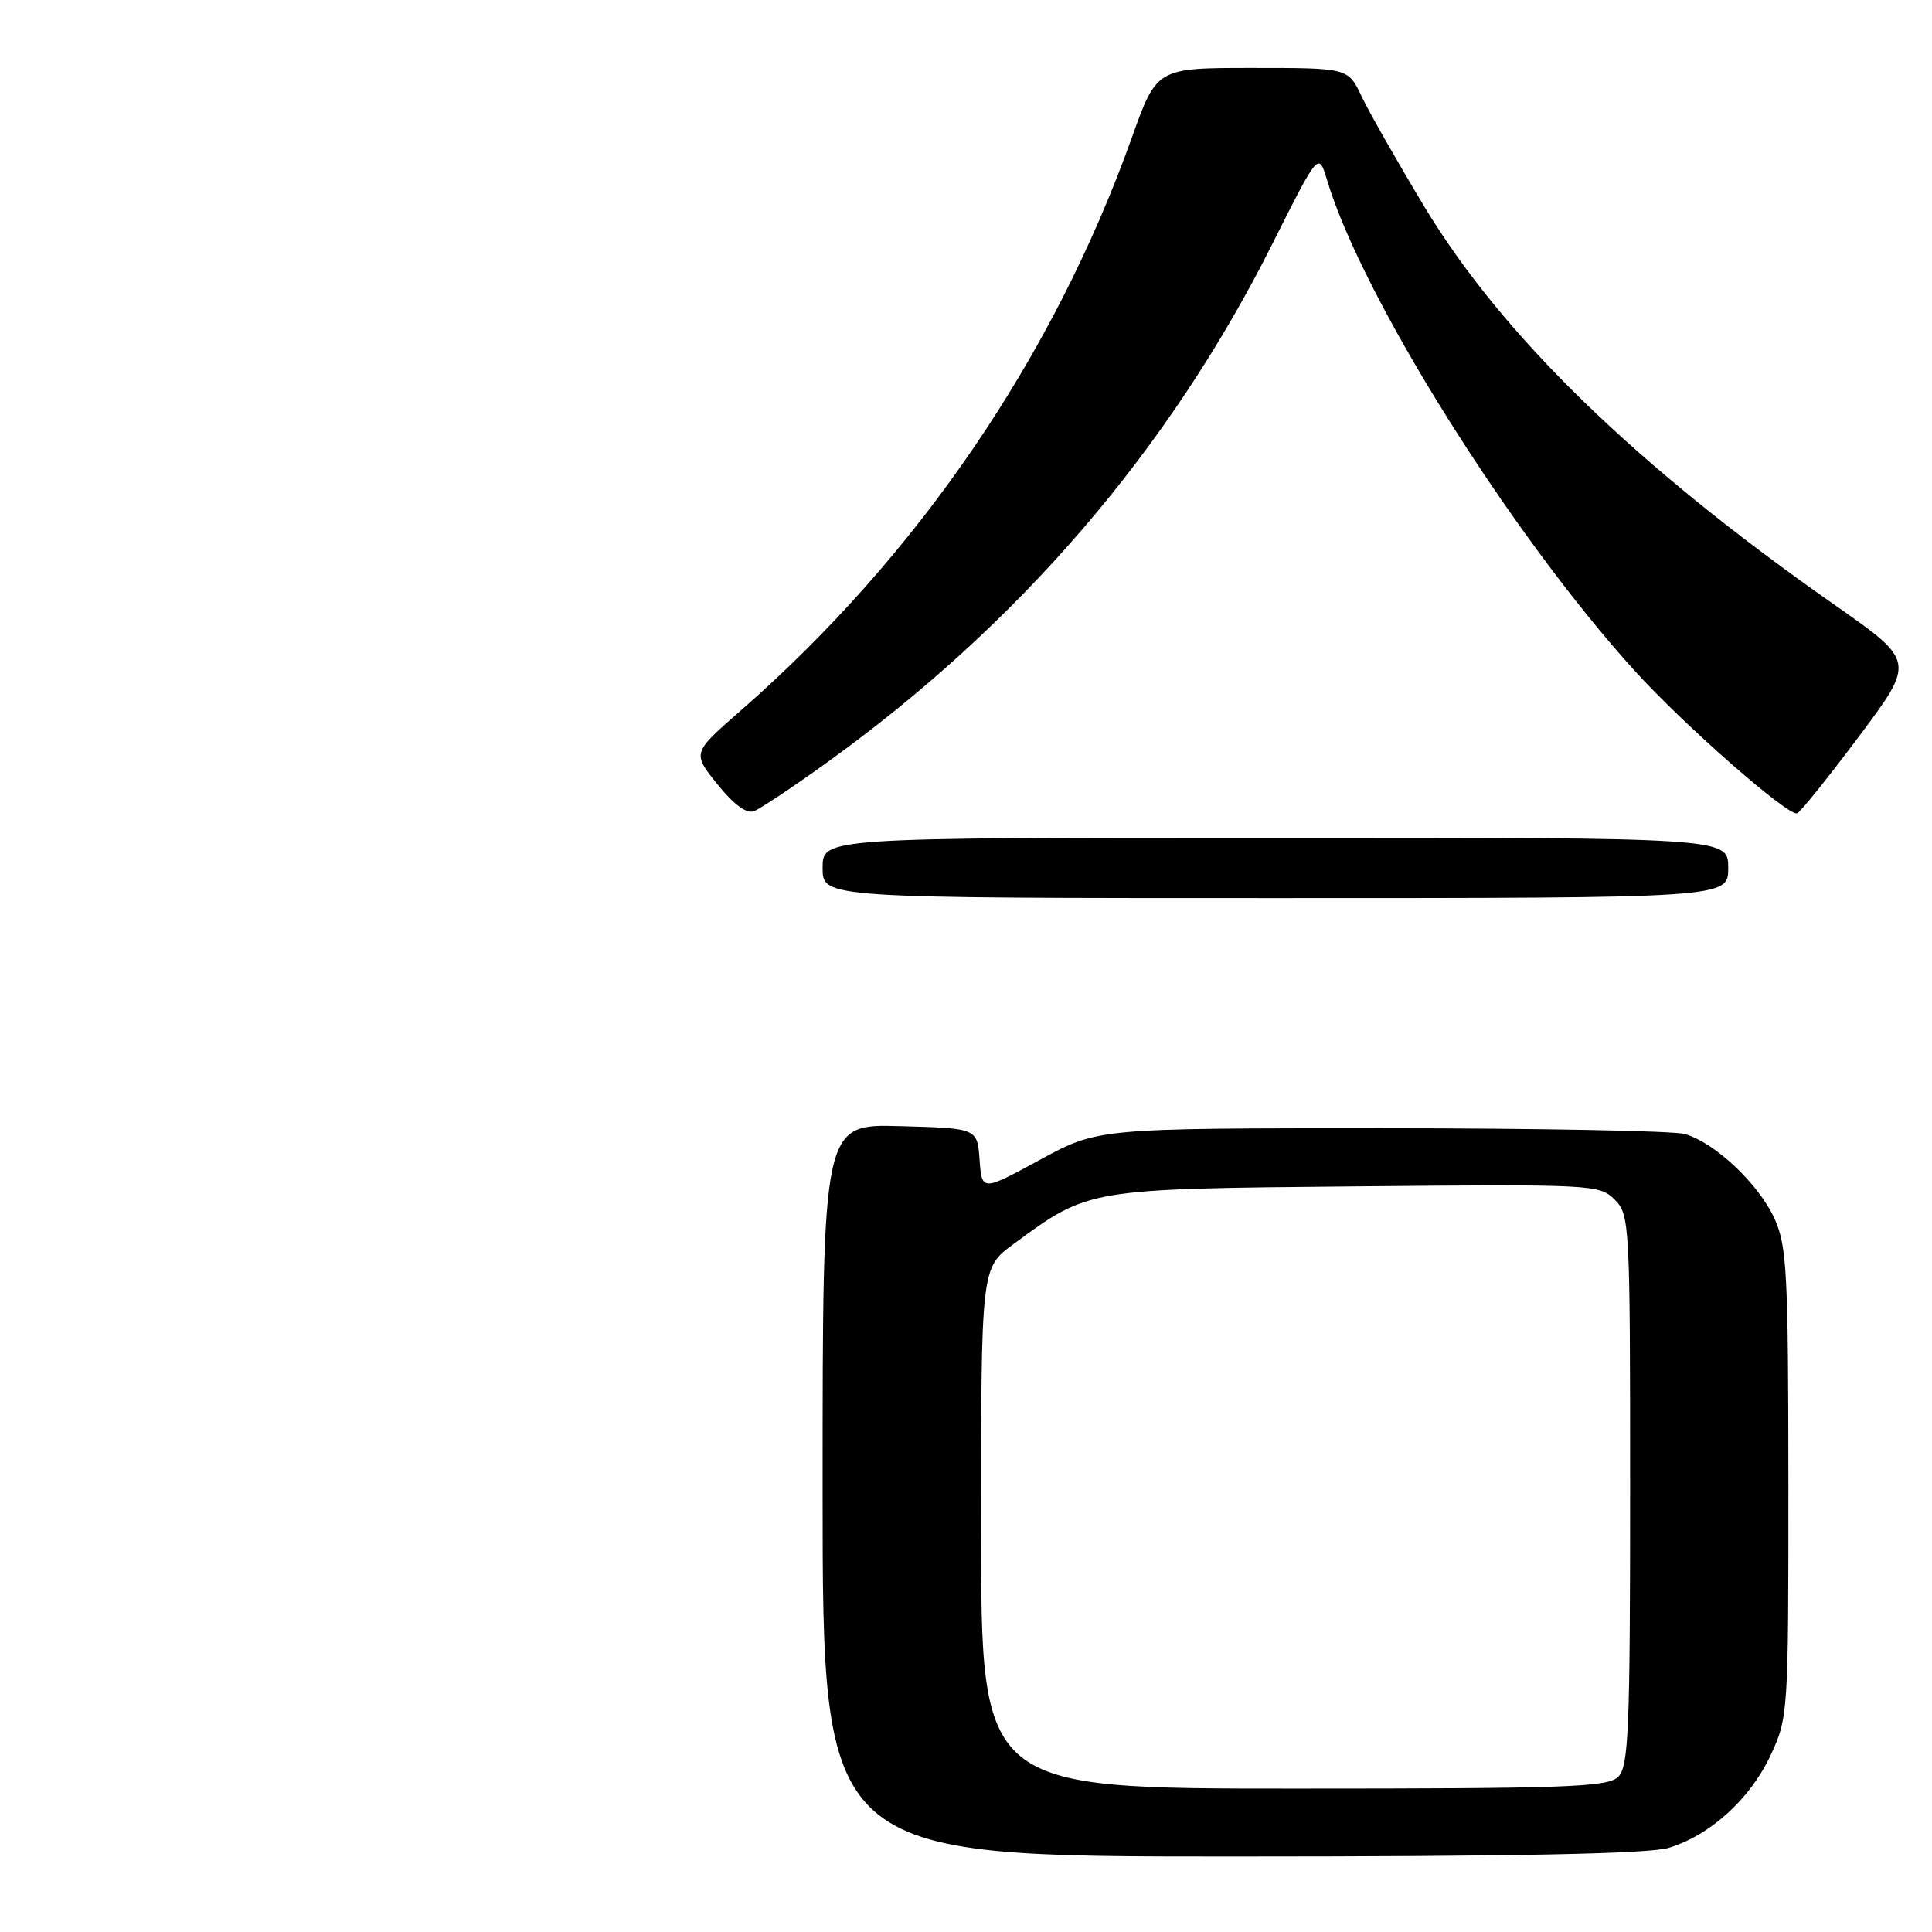 <?xml version="1.0" encoding="UTF-8" standalone="no"?>
<!DOCTYPE svg PUBLIC "-//W3C//DTD SVG 1.1//EN" "http://www.w3.org/Graphics/SVG/1.1/DTD/svg11.dtd" >
<svg xmlns="http://www.w3.org/2000/svg" xmlns:xlink="http://www.w3.org/1999/xlink" version="1.1" viewBox="0 0 256 256">
 <g >
 <path fill="currentColor"
d=" M 221.08 244.86 C 226.60 243.20 231.91 238.38 234.62 232.57 C 236.94 227.58 236.98 227.00 236.97 196.50 C 236.96 168.67 236.77 165.09 235.14 161.49 C 233.04 156.87 227.21 151.38 223.23 150.26 C 221.73 149.84 203.62 149.50 183.00 149.50 C 145.50 149.50 145.50 149.50 137.80 153.68 C 130.11 157.86 130.11 157.86 129.80 153.68 C 129.50 149.50 129.50 149.50 119.25 149.22 C 109.00 148.93 109.00 148.93 109.00 197.47 C 109.00 246.00 109.00 246.00 163.13 246.00 C 200.80 246.00 218.43 245.65 221.08 244.86 Z  M 229.00 115.00 C 229.00 111.00 229.00 111.00 169.00 111.00 C 109.00 111.00 109.00 111.00 109.00 115.00 C 109.00 119.00 109.00 119.00 169.00 119.00 C 229.00 119.00 229.00 119.00 229.00 115.00 Z  M 109.35 101.20 C 134.96 82.82 154.87 59.67 168.60 32.31 C 174.72 20.12 174.72 20.12 175.84 23.86 C 180.49 39.37 200.25 70.88 216.65 88.93 C 223.19 96.13 236.94 108.19 238.13 107.77 C 238.55 107.62 242.25 103.03 246.34 97.56 C 253.77 87.62 253.77 87.62 243.14 80.18 C 216.82 61.77 199.03 44.49 188.68 27.29 C 185.11 21.36 181.39 14.81 180.41 12.75 C 178.63 9.00 178.63 9.00 165.95 9.00 C 153.27 9.00 153.27 9.00 149.97 18.25 C 139.57 47.34 121.58 73.69 98.11 94.19 C 91.72 99.77 91.72 99.77 95.06 103.92 C 97.22 106.61 98.92 107.86 99.90 107.49 C 100.73 107.17 104.98 104.34 109.35 101.20 Z  M 130.00 202.51 C 130.00 168.01 130.00 168.01 134.25 164.88 C 144.28 157.49 144.01 157.53 179.70 157.20 C 211.04 156.91 211.95 156.95 213.95 158.95 C 215.94 160.94 216.00 162.03 216.00 197.43 C 216.00 229.21 215.80 234.06 214.43 235.43 C 213.05 236.81 207.76 237.00 171.43 237.00 C 130.00 237.00 130.00 237.00 130.00 202.51 Z "/>
</g>
</svg>